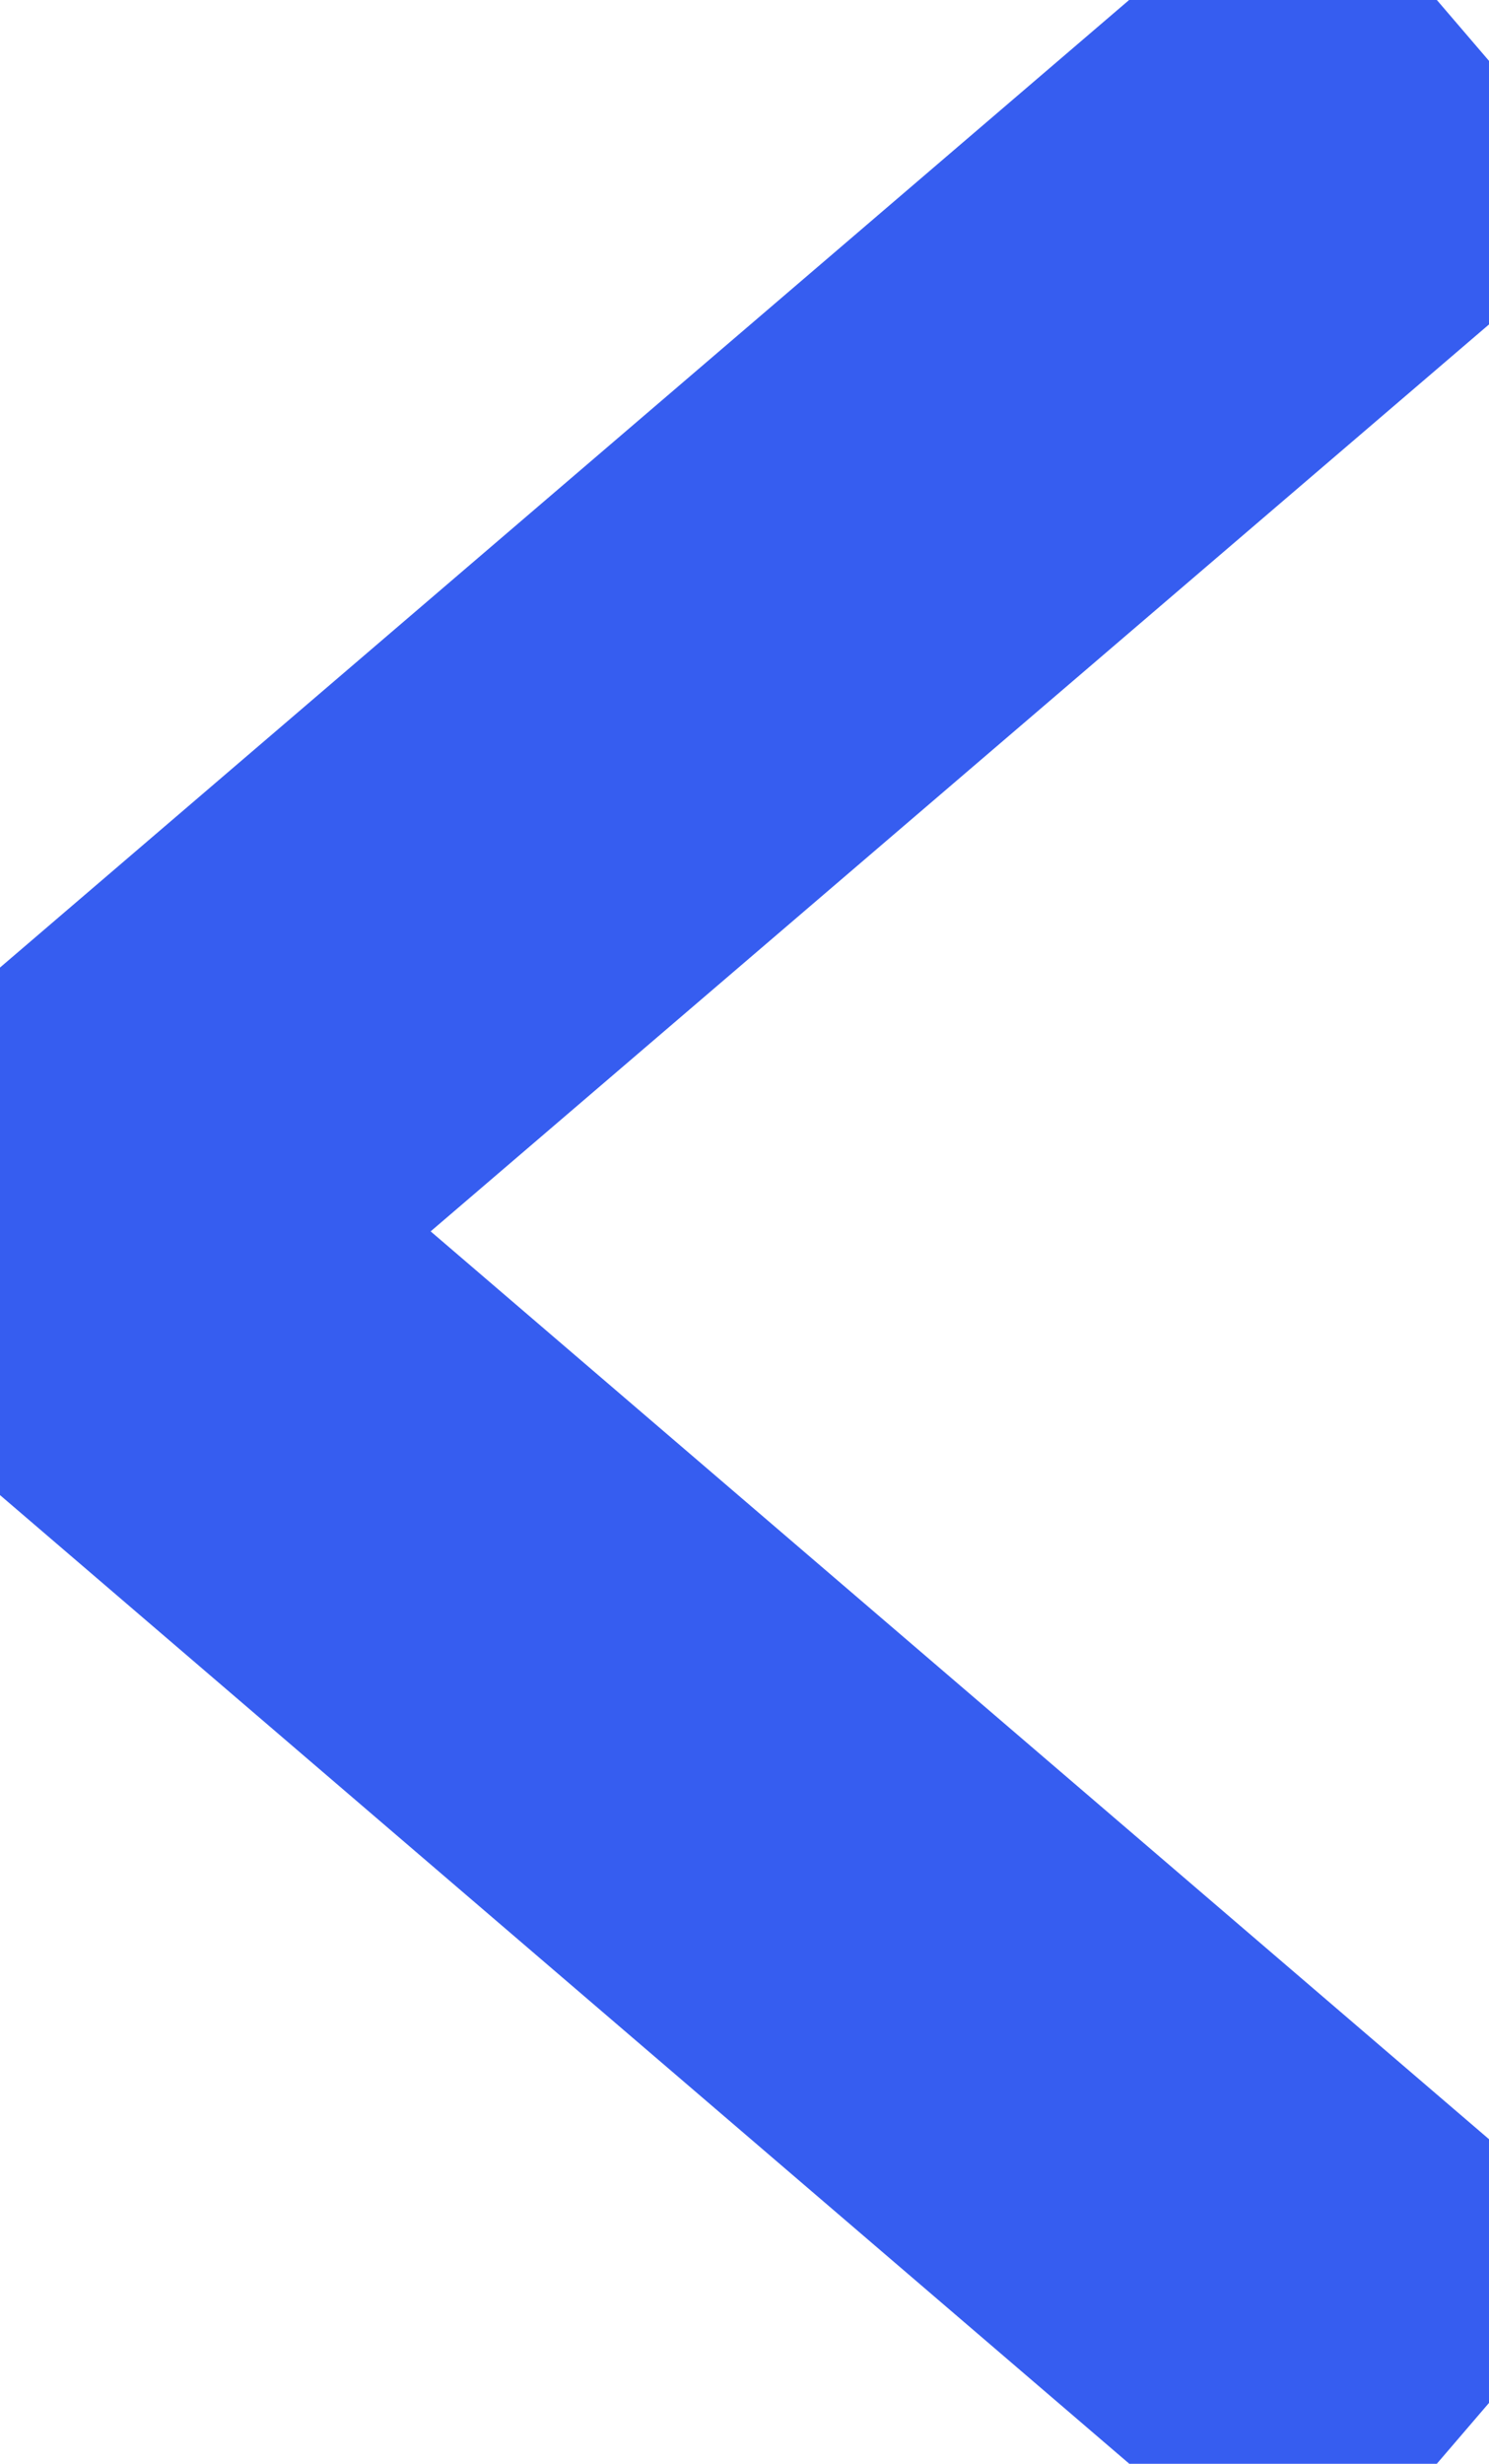 <svg xmlns="http://www.w3.org/2000/svg" width="37.188" height="61.519" viewBox="0 0 37.188 61.519">
  <defs>
    <style>.a{fill:none;stroke:#365DF0;stroke-miterlimit:10;stroke-width:12px;}</style>
  </defs>
  <path class="a" d="M60,20.006,25,49.991,60,80.006" transform="translate(-23.464 -19.247)"/>
</svg>
